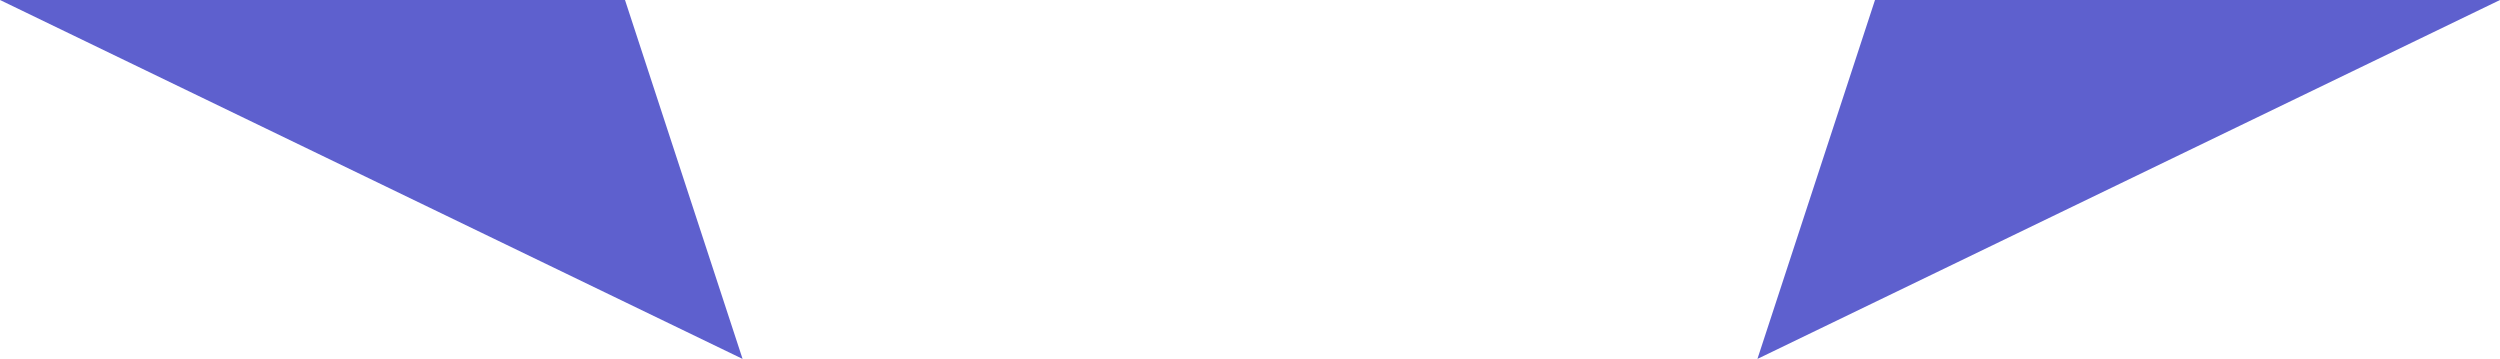 <svg width="202" height="29" viewBox="0 0 202 29" fill="none" xmlns="http://www.w3.org/2000/svg">
<path d="M202 0L151.5 0L142 29L202 0Z" fill="#5E60CE"/>
<path d="M0 0L50.5 0L60 29L0 0Z" fill="#5E60CE"/>
</svg>
